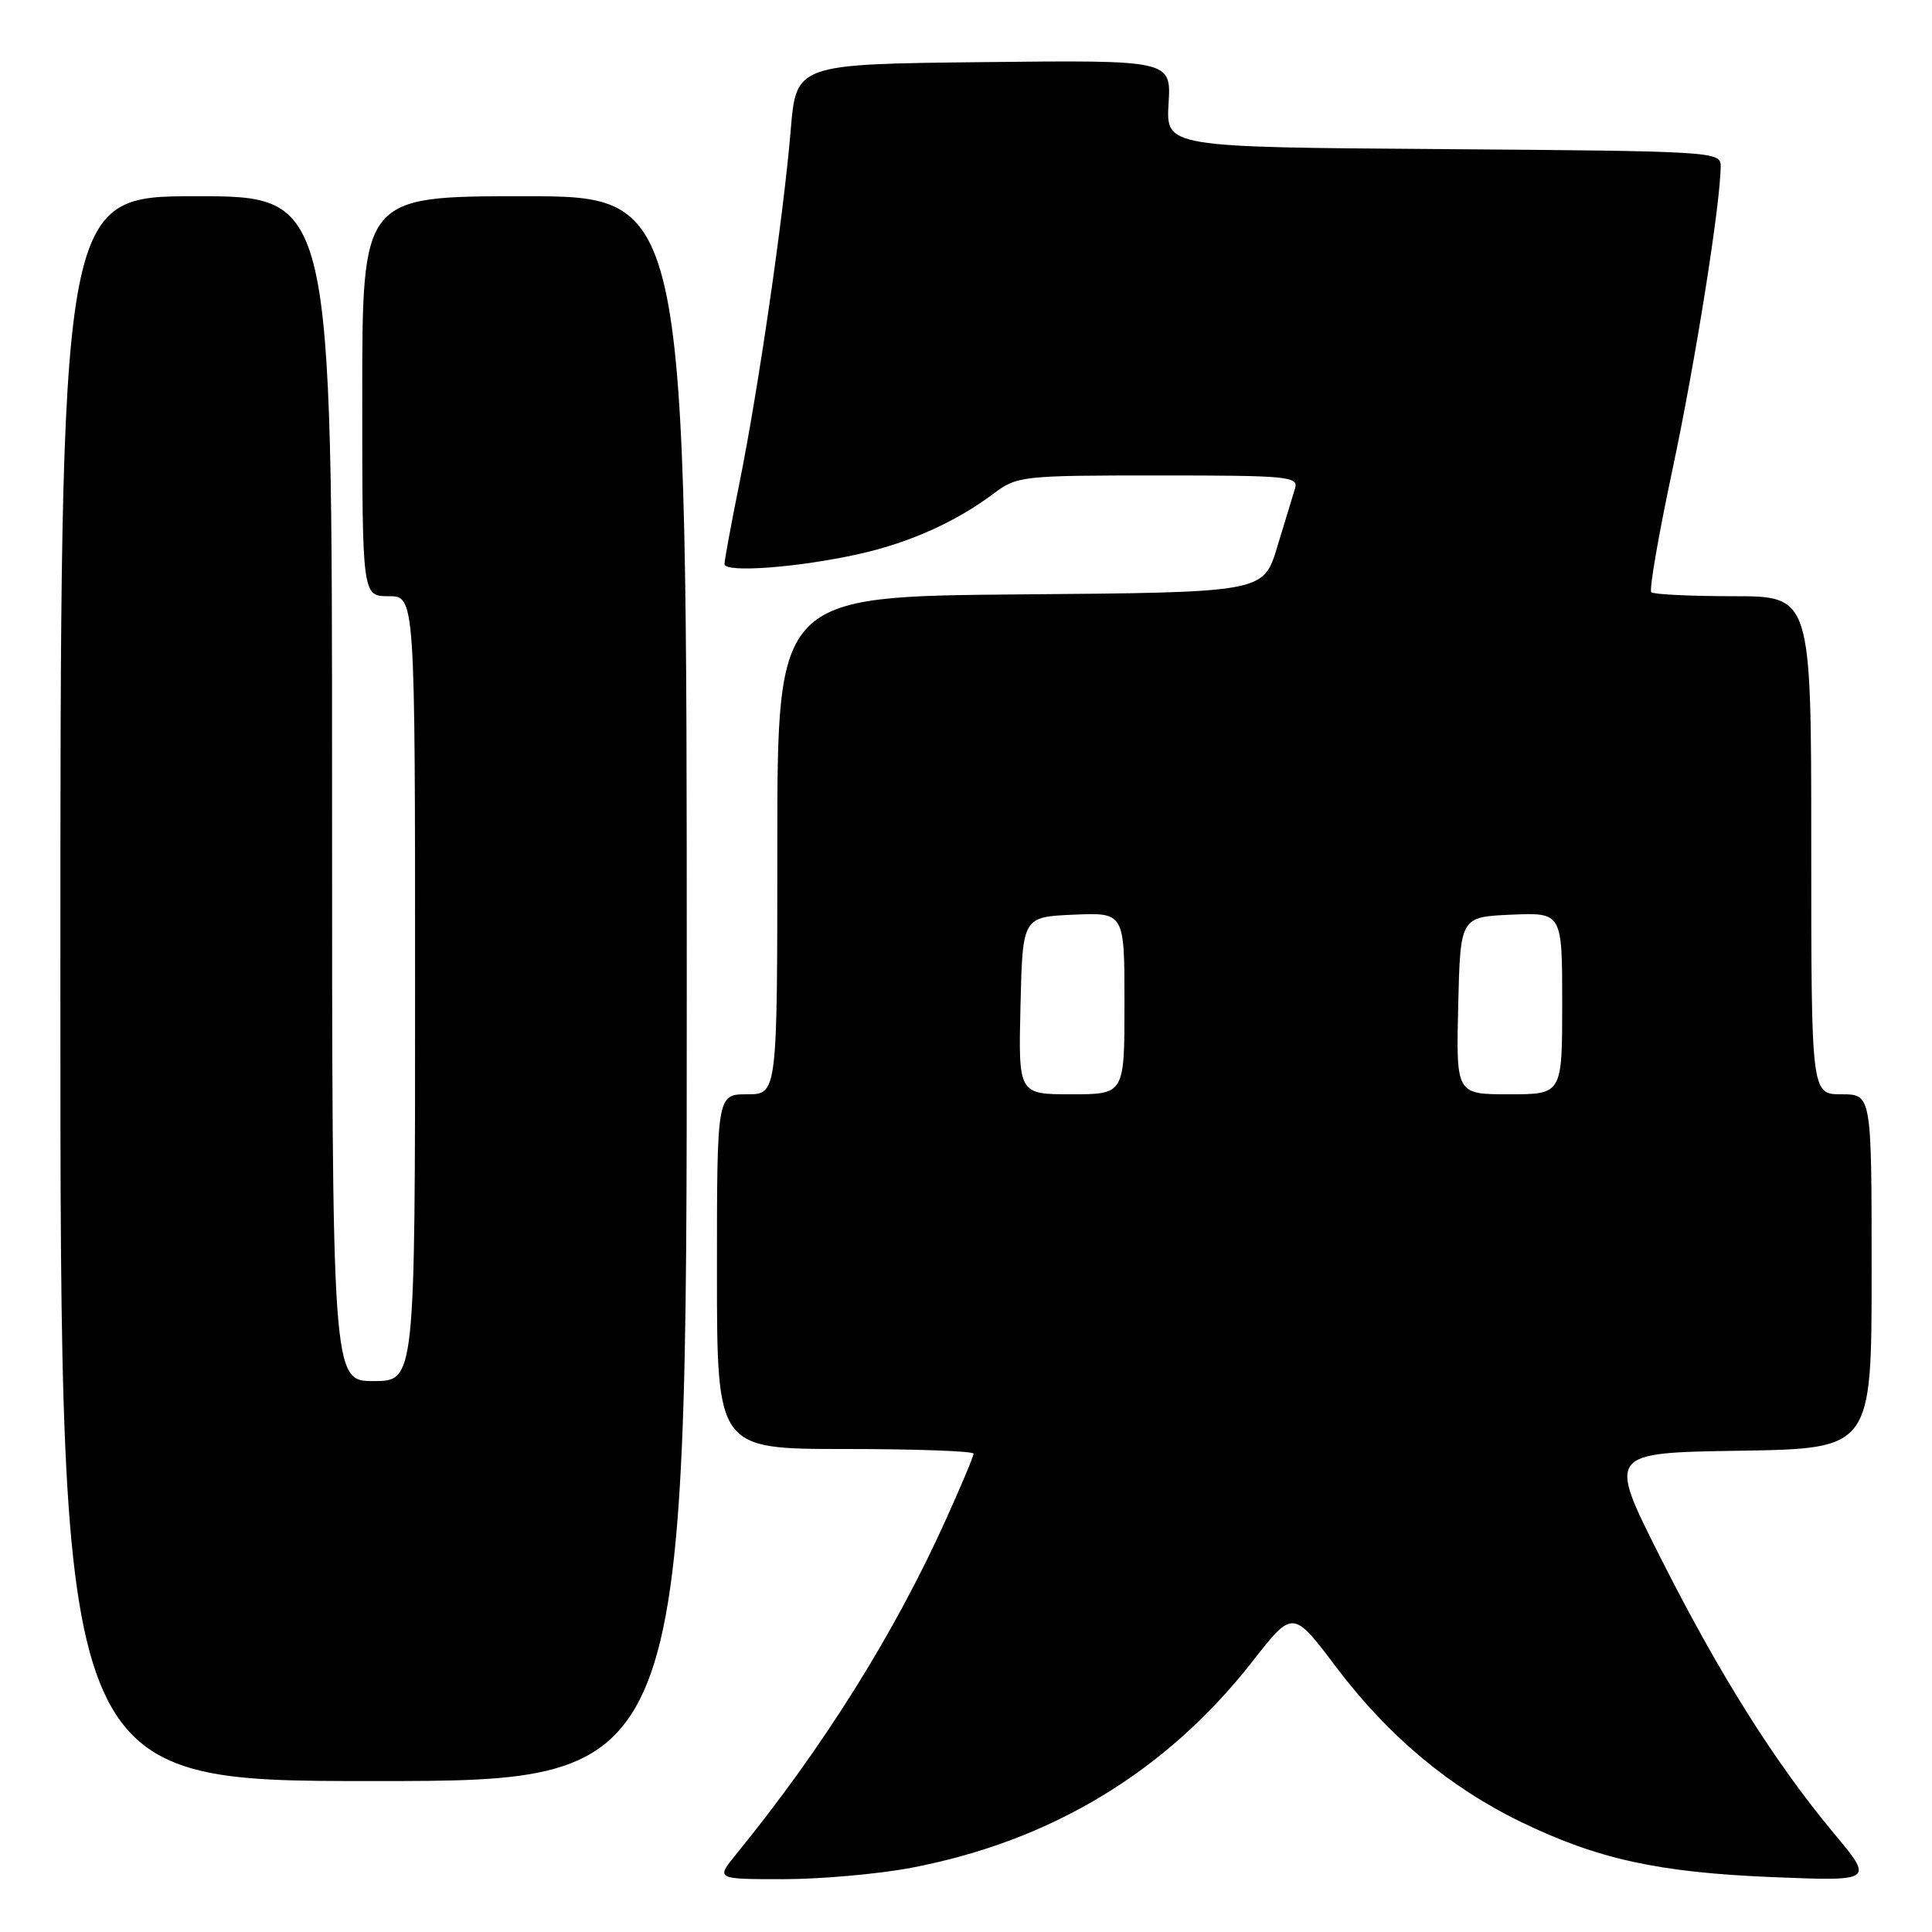 <?xml version="1.0" encoding="UTF-8" standalone="no"?>
<!DOCTYPE svg PUBLIC "-//W3C//DTD SVG 1.1//EN" "http://www.w3.org/Graphics/SVG/1.1/DTD/svg11.dtd" >
<svg xmlns="http://www.w3.org/2000/svg" xmlns:xlink="http://www.w3.org/1999/xlink" version="1.1" viewBox="0 0 256 256">
 <g >
 <path fill="currentColor"
d=" M 120.71 247.50 C 139.29 243.97 154.54 234.75 165.98 220.12 C 171.31 213.29 171.31 213.29 177.05 220.90 C 183.92 230.00 192.00 236.78 201.50 241.40 C 211.67 246.34 219.72 248.11 234.90 248.73 C 248.30 249.27 248.30 249.27 242.97 242.89 C 235.13 233.48 227.73 221.70 219.94 206.23 C 213.02 192.50 213.02 192.50 230.51 192.23 C 248.00 191.95 248.00 191.95 248.00 168.48 C 248.00 145.00 248.00 145.00 244.00 145.00 C 240.00 145.00 240.00 145.00 240.00 112.00 C 240.00 79.00 240.00 79.00 229.67 79.00 C 223.98 79.00 219.09 78.76 218.80 78.47 C 218.51 78.17 219.77 70.86 221.61 62.22 C 224.65 47.95 228.00 26.85 228.00 21.96 C 228.00 20.09 226.84 20.02 191.25 19.76 C 154.50 19.50 154.50 19.50 154.84 13.73 C 155.19 7.96 155.19 7.96 130.34 8.23 C 105.50 8.50 105.50 8.50 104.77 17.27 C 103.83 28.59 100.45 51.83 97.95 64.16 C 96.88 69.47 96.00 74.23 96.00 74.74 C 96.00 75.93 105.74 75.21 113.77 73.42 C 120.53 71.91 126.62 69.18 131.68 65.39 C 134.77 63.07 135.42 63.00 153.50 63.00 C 170.79 63.00 172.10 63.13 171.59 64.75 C 171.29 65.71 170.23 69.20 169.23 72.50 C 167.42 78.50 167.42 78.50 135.21 78.76 C 103.00 79.03 103.00 79.03 103.00 112.01 C 103.00 145.00 103.00 145.00 99.00 145.00 C 95.00 145.00 95.00 145.00 95.00 168.50 C 95.00 192.00 95.00 192.00 112.00 192.00 C 121.35 192.00 129.00 192.28 129.00 192.62 C 129.00 192.97 127.35 196.90 125.33 201.37 C 118.52 216.47 109.02 231.63 97.50 245.75 C 94.86 249.00 94.86 249.00 103.82 249.00 C 108.75 249.00 116.35 248.32 120.71 247.50 Z  M 91.00 131.00 C 91.00 26.00 91.00 26.00 69.50 26.00 C 48.00 26.00 48.00 26.00 48.00 52.50 C 48.00 79.00 48.00 79.00 51.50 79.00 C 55.00 79.00 55.00 79.00 55.00 131.00 C 55.00 183.00 55.00 183.00 49.50 183.00 C 44.00 183.00 44.00 183.00 44.00 104.50 C 44.00 26.00 44.00 26.00 26.00 26.00 C 8.00 26.00 8.00 26.00 8.00 131.00 C 8.00 236.00 8.00 236.00 49.50 236.00 C 91.00 236.00 91.00 236.00 91.00 131.00 Z  M 135.22 133.25 C 135.50 121.50 135.50 121.50 142.25 121.20 C 149.00 120.91 149.00 120.91 149.00 132.95 C 149.00 145.00 149.00 145.00 141.97 145.00 C 134.94 145.00 134.94 145.00 135.22 133.25 Z  M 193.22 133.25 C 193.50 121.50 193.50 121.50 200.25 121.20 C 207.00 120.91 207.00 120.91 207.00 132.95 C 207.00 145.00 207.00 145.00 199.97 145.00 C 192.94 145.00 192.94 145.00 193.22 133.25 Z "/>
</g>
</svg>